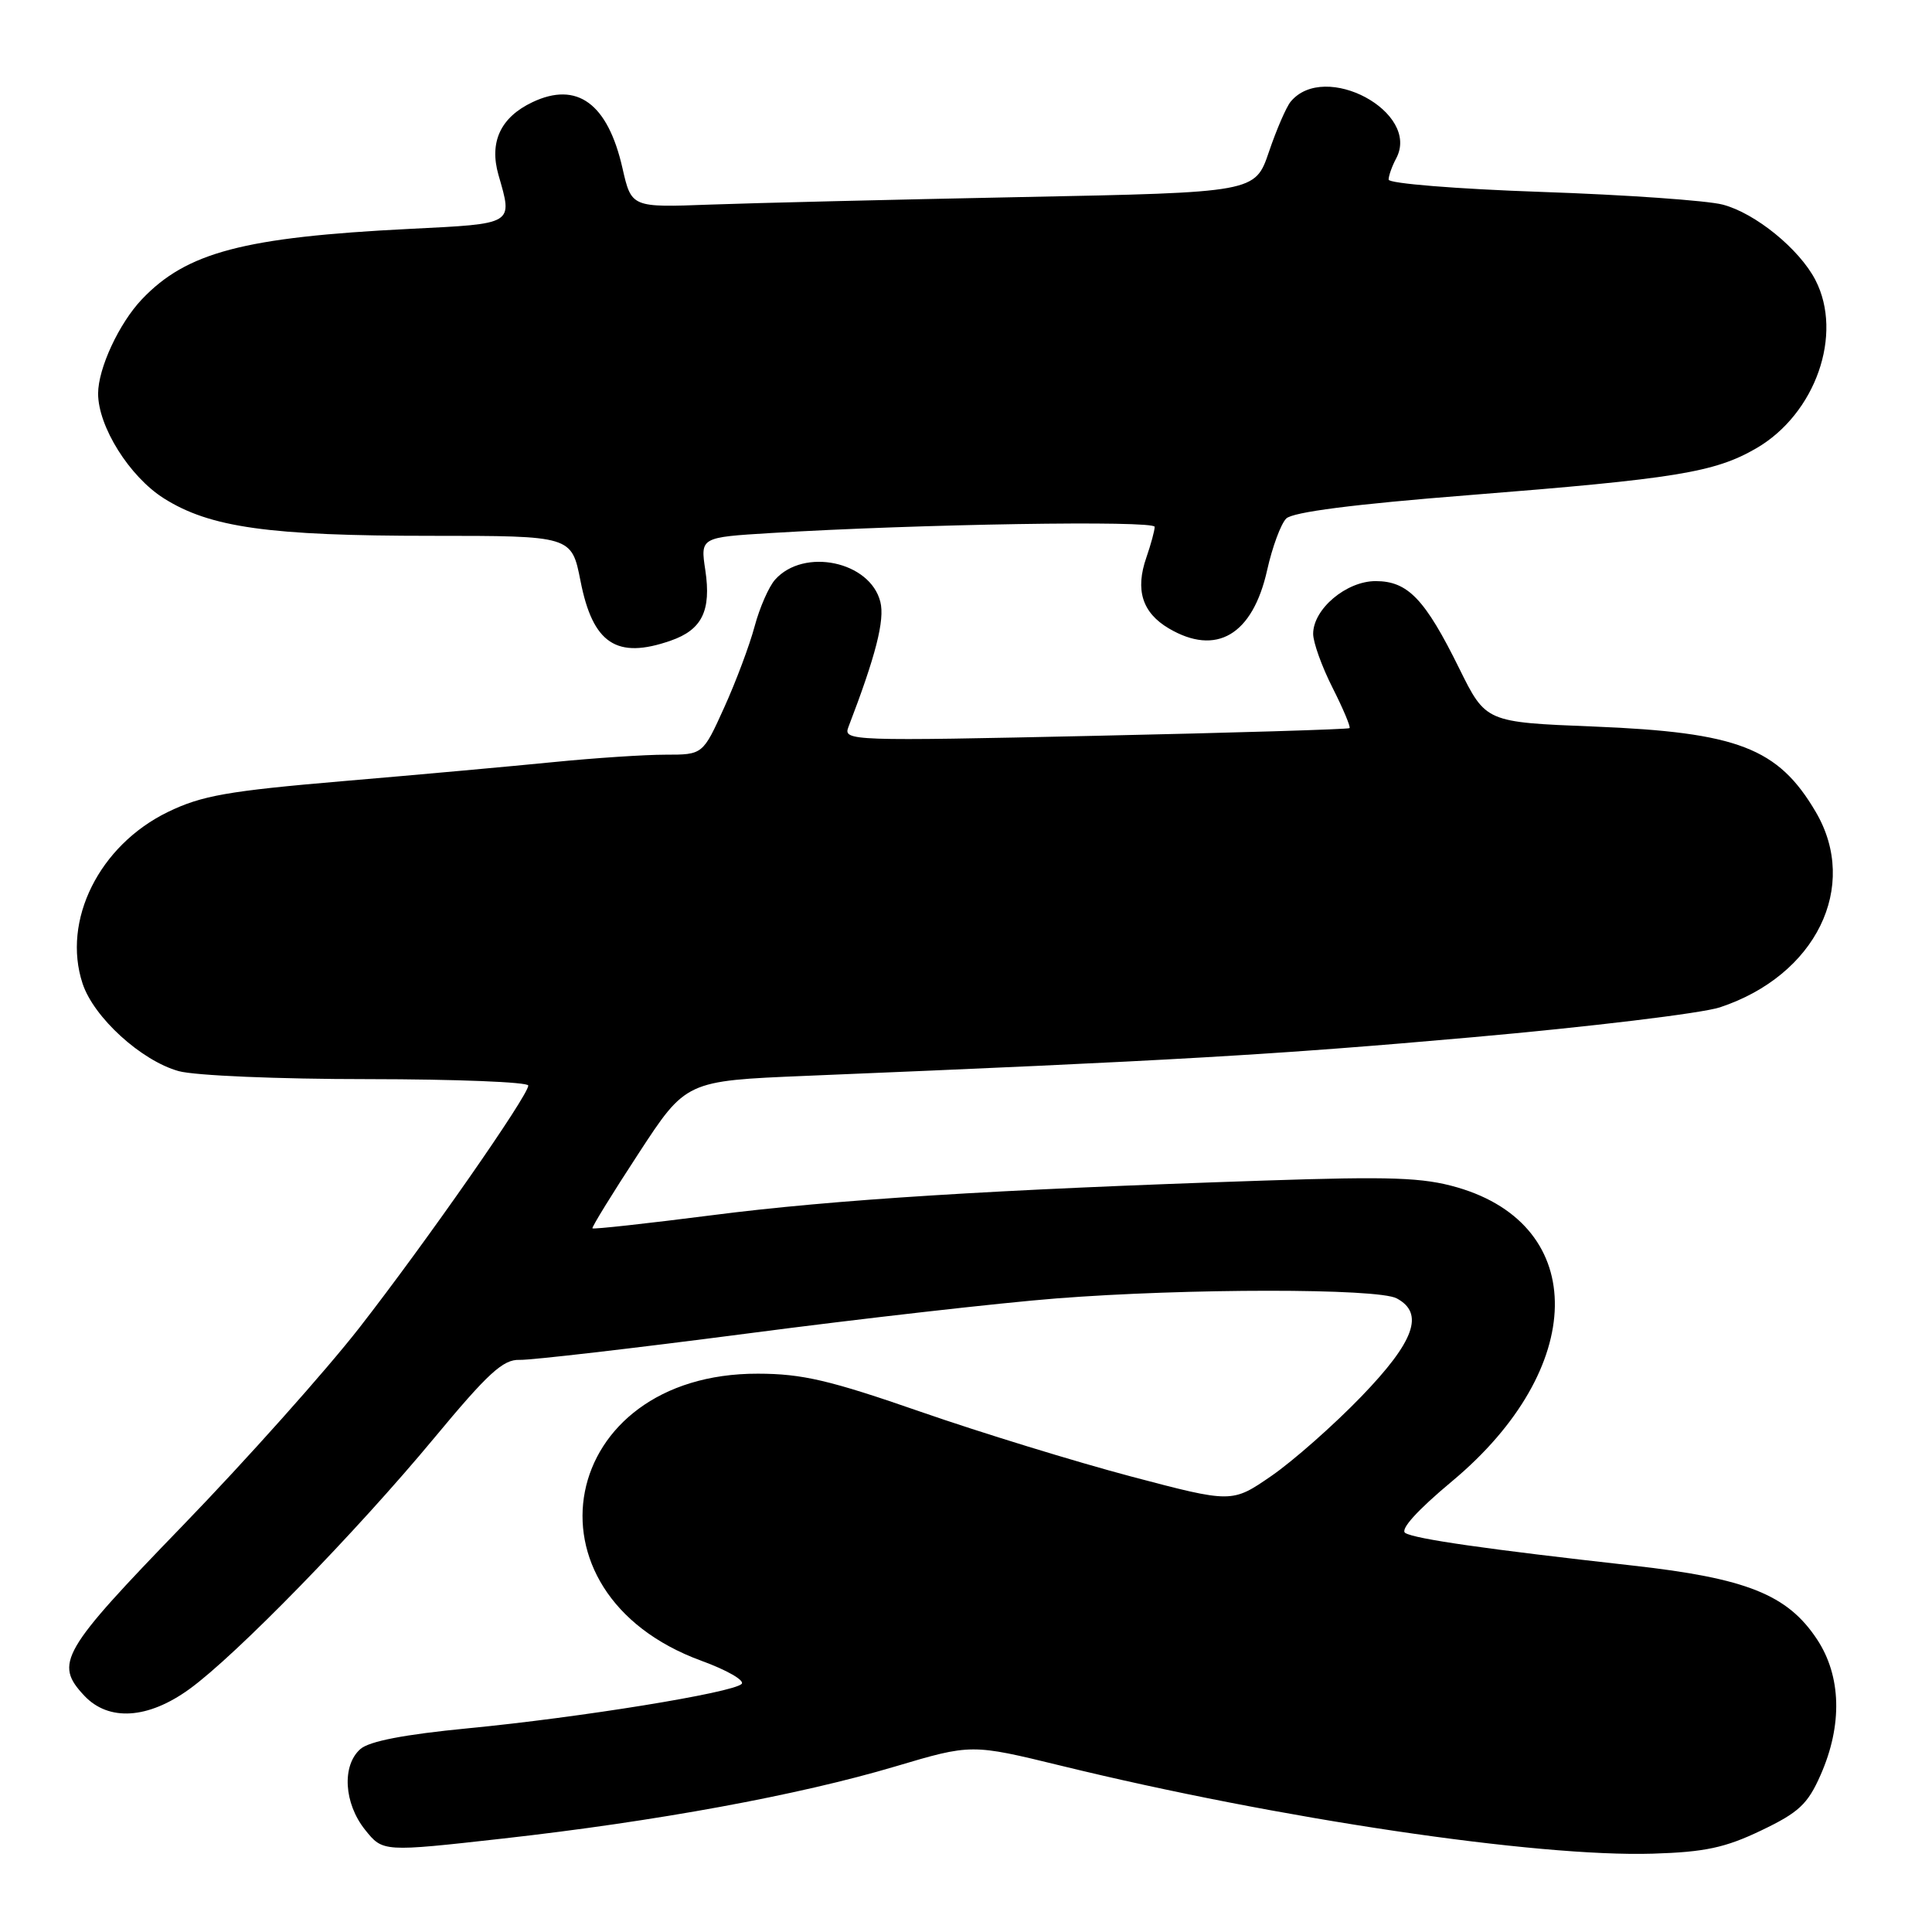 <?xml version="1.0" encoding="UTF-8" standalone="no"?>
<!DOCTYPE svg PUBLIC "-//W3C//DTD SVG 1.1//EN" "http://www.w3.org/Graphics/SVG/1.1/DTD/svg11.dtd" >
<svg xmlns="http://www.w3.org/2000/svg" xmlns:xlink="http://www.w3.org/1999/xlink" version="1.1" viewBox="0 0 256 256">
 <g >
 <path fill="currentColor"
d=" M 233.36 242.55 C 238.34 240.17 239.53 239.07 241.23 235.21 C 244.16 228.59 243.99 222.09 240.76 217.21 C 236.84 211.29 231.43 209.13 216.30 207.44 C 197.03 205.29 187.50 203.92 186.21 203.13 C 185.48 202.68 187.77 200.14 192.42 196.26 C 210.28 181.36 210.61 162.43 193.11 157.34 C 188.55 156.02 184.37 155.87 167.58 156.43 C 131.76 157.62 110.36 158.96 94.37 161.02 C 85.75 162.12 78.61 162.91 78.50 162.76 C 78.39 162.62 81.13 158.16 84.60 152.86 C 90.89 143.22 90.89 143.22 106.70 142.56 C 155.55 140.54 169.11 139.75 195.00 137.45 C 210.68 136.06 225.47 134.27 227.89 133.48 C 240.62 129.27 246.41 117.48 240.60 107.59 C 235.61 99.09 230.26 97.04 211.19 96.27 C 196.88 95.70 196.88 95.70 193.37 88.60 C 188.82 79.37 186.55 77.00 182.28 77.00 C 178.39 77.00 174.00 80.70 174.00 83.99 C 174.00 85.13 175.16 88.35 176.57 91.13 C 177.98 93.92 178.99 96.33 178.82 96.48 C 178.64 96.64 163.47 97.10 145.10 97.50 C 112.76 98.21 111.72 98.17 112.41 96.36 C 116.04 86.91 117.26 82.16 116.65 79.75 C 115.31 74.38 106.51 72.53 102.70 76.81 C 101.87 77.74 100.65 80.53 99.99 83.00 C 99.33 85.47 97.52 90.31 95.96 93.75 C 93.13 100.00 93.13 100.00 88.17 100.00 C 85.44 100.00 78.78 100.44 73.36 100.98 C 67.94 101.52 55.40 102.66 45.50 103.50 C 30.15 104.81 26.73 105.42 22.25 107.59 C 13.14 112.02 8.19 121.98 10.94 130.32 C 12.42 134.82 18.72 140.55 23.68 141.93 C 25.82 142.52 36.86 142.99 48.75 142.99 C 60.44 143.00 70.00 143.38 70.00 143.84 C 70.00 145.16 56.51 164.51 47.62 175.93 C 43.15 181.66 32.64 193.44 24.25 202.11 C 8.08 218.82 7.16 220.41 11.17 224.69 C 14.40 228.12 19.61 227.79 25.10 223.81 C 31.24 219.37 47.18 203.02 57.52 190.56 C 64.69 181.92 66.67 180.11 68.85 180.19 C 70.31 180.24 83.88 178.67 99.00 176.70 C 114.12 174.72 132.55 172.63 139.95 172.05 C 157.21 170.70 182.55 170.69 185.07 172.04 C 188.78 174.02 187.44 177.74 180.36 185.07 C 176.71 188.85 171.36 193.57 168.48 195.56 C 163.24 199.17 163.24 199.17 149.87 195.64 C 142.52 193.69 129.97 189.84 122.00 187.07 C 109.94 182.88 106.31 182.03 100.43 182.02 C 73.96 181.96 68.25 211.05 92.96 220.07 C 96.34 221.30 98.72 222.68 98.27 223.13 C 97.10 224.30 76.84 227.58 62.00 229.01 C 53.57 229.83 48.93 230.72 47.75 231.76 C 45.28 233.94 45.57 238.95 48.37 242.45 C 50.73 245.40 50.73 245.40 66.62 243.62 C 86.97 241.34 105.82 237.87 118.61 234.07 C 128.71 231.07 128.71 231.07 140.61 233.97 C 169.47 241.02 203.62 246.09 219.00 245.62 C 225.91 245.41 228.60 244.83 233.36 242.55 Z  M 88.87 84.89 C 93.02 83.45 94.26 80.93 93.46 75.56 C 92.80 71.20 92.80 71.20 102.15 70.63 C 121.65 69.44 153.00 68.93 153.00 69.81 C 153.00 70.30 152.50 72.13 151.90 73.87 C 150.40 78.17 151.35 81.18 154.86 83.26 C 161.17 86.98 165.98 84.14 167.90 75.56 C 168.58 72.50 169.72 69.42 170.43 68.71 C 171.29 67.85 179.39 66.81 194.61 65.61 C 222.03 63.44 227.20 62.60 232.72 59.40 C 240.57 54.84 244.27 44.30 240.55 37.10 C 238.42 32.99 232.57 28.23 228.26 27.11 C 226.19 26.57 215.39 25.81 204.25 25.43 C 192.96 25.04 184.00 24.31 184.00 23.80 C 184.00 23.29 184.45 22.02 185.00 20.99 C 188.28 14.87 175.54 8.02 171.02 13.47 C 170.44 14.17 169.14 17.17 168.14 20.12 C 166.31 25.50 166.31 25.50 135.41 26.11 C 118.41 26.45 99.81 26.90 94.08 27.11 C 83.67 27.50 83.67 27.50 82.48 22.28 C 80.54 13.72 76.47 10.73 70.55 13.54 C 66.33 15.54 64.80 18.82 66.05 23.18 C 67.95 29.80 68.24 29.63 54.25 30.33 C 32.30 31.43 24.72 33.43 18.80 39.66 C 15.77 42.85 13.00 48.82 13.00 52.15 C 13.00 56.52 17.15 63.14 21.69 66.02 C 27.82 69.90 35.63 71.00 57.20 71.00 C 75.74 71.00 75.74 71.00 76.92 76.98 C 78.55 85.30 81.71 87.39 88.87 84.89 Z "/>
</g>
</svg>